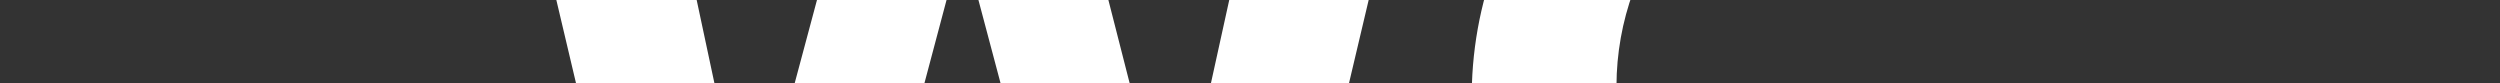 <?xml version="1.0" encoding="UTF-8" standalone="yes"?>
<svg xmlns="http://www.w3.org/2000/svg" xmlns:xlink="http://www.w3.org/1999/xlink" width="390px" height="13px" viewBox="0 0 390 13" version="1.1">
  <rect x="0" y="0" width="390" height="13" fill="#333333" stroke="none"/>
  <g id="surface1">
    <path style=" stroke:none;fill-rule:nonzero;fill:rgb(100%,100%,100%);fill-opacity:1;" d="M 104 72.801 L 78 -37.18 L 100.75 -37.18 L 117 39 L 137.41 -37.18 L 163.41 -37.18 L 183.039 39.648 L 199.941 -37.18 L 222.301 -37.18 L 196.301 72.801 L 171.988 72.801 L 150.148 -9.359 L 128.309 72.801 Z M 104 72.801 "/>
    <path style=" stroke:none;fill-rule:nonzero;fill:rgb(100%,100%,100%);fill-opacity:1;" d="M 303.941 32.371 L 325 39 C 322.609 49.469 316.801 58.848 308.488 65.648 C 300 71.777 289.703 74.891 279.238 74.488 C 265.91 74.793 253.07 69.461 243.879 59.801 C 233.957 48.543 228.867 33.832 229.711 18.852 C 228.727 3.336 233.805 -11.953 243.879 -23.789 C 253.531 -34.016 267.141 -39.562 281.191 -39 C 293.258 -39.465 305.023 -35.172 313.949 -27.039 C 319.32 -21.398 323.129 -14.453 325 -6.891 L 302.898 -1.559 C 301.785 -6.691 298.938 -11.281 294.84 -14.559 C 290.531 -17.895 285.207 -19.637 279.762 -19.5 C 272.277 -19.875 265.023 -16.867 260 -11.309 C 254.18 -3.016 251.465 7.062 252.328 17.16 C 251.398 27.668 254.105 38.18 260 46.93 C 264.781 52.734 271.984 56 279.5 55.77 C 285.109 55.84 290.535 53.797 294.711 50.051 C 299.609 45.301 302.844 39.102 303.941 32.371 Z M 303.941 32.371 "/>
  </g>
</svg>